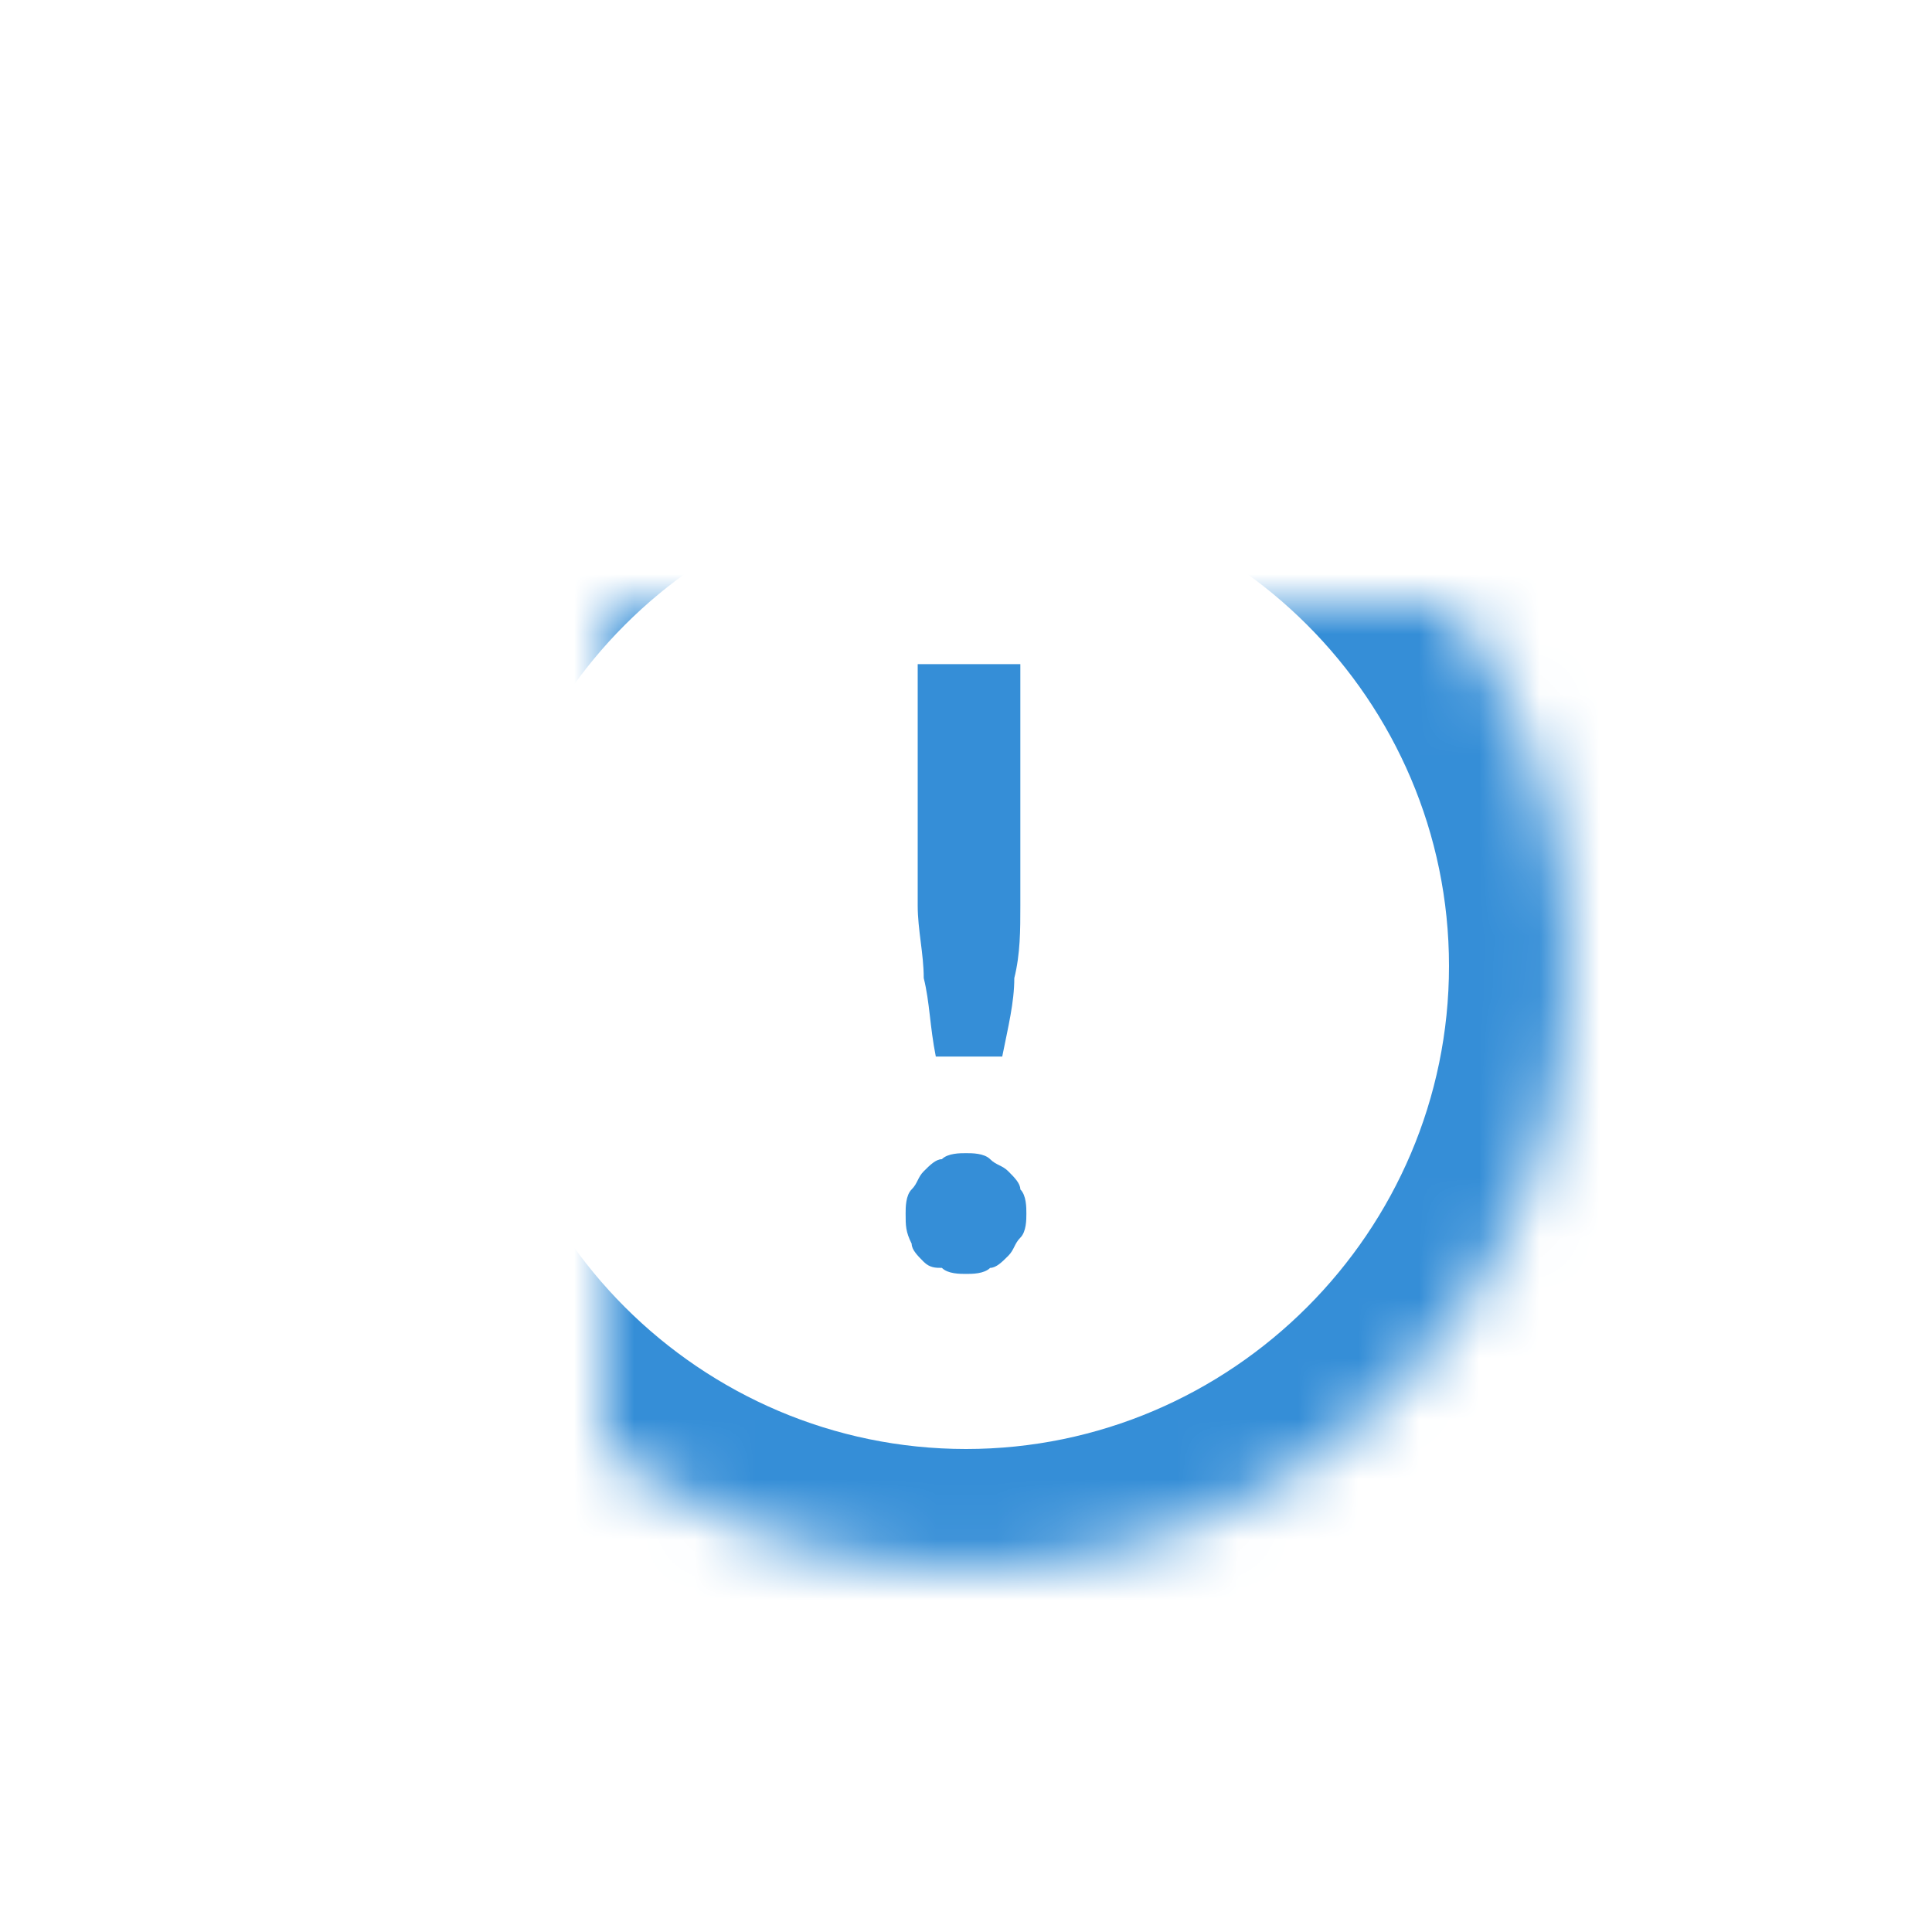 <?xml version="1.0" encoding="utf-8"?>
<!-- Generator: Adobe Illustrator 22.1.0, SVG Export Plug-In . SVG Version: 6.00 Build 0)  -->
<svg version="1.1" id="Слой_1" xmlns="http://www.w3.org/2000/svg" xmlns:xlink="http://www.w3.org/1999/xlink" x="0px" y="0px"
	 viewBox="0 0 32 32" style="enable-background:new 0 0 32 32;" xml:space="preserve">
<style type="text/css">
	.st0{filter:url(#Adobe_OpacityMaskFilter);}
	.st1{fill:#FFFFFF;}
	.st2{mask:url(#mask-2_1_);}
	.st3{fill:#358ED7;}
</style>
<title>0836A36D-CCC4-474E-8E24-945D35B0E0C8</title>
<desc>Created with sketchtool.</desc>
<g id="Symbols">
	<g id="Icon-:-warning">
		<defs>
			<filter id="Adobe_OpacityMaskFilter" filterUnits="userSpaceOnUse" x="4" y="4" width="24" height="24">
				<feColorMatrix  type="matrix" values="1 0 0 0 0  0 1 0 0 0  0 0 1 0 0  0 0 0 1 0"/>
			</filter>
		</defs>
		<mask maskUnits="userSpaceOnUse" x="4" y="4" width="24" height="24" id="mask-2_1_">
			<g class="st0">
				<circle id="path-1_2_" class="st1" cx="10" cy="10" r="10"/>
			</g>
		</mask>
		<g transform="translate(6, 6)" class="st2">
			<g id="Oval">
				<path class="st3" d="M10,22C3.4,22-2,16.6-2,10C-2,3.4,3.4-2,10-2c6.6,0,12,5.4,12,12C22,16.6,16.6,22,10,22z M10,2
					c-4.4,0-8,3.6-8,8s3.6,8,8,8s8-3.6,8-8S14.4,2,10,2z"/>
			</g>
			<path id="_x21_" class="st3" d="M10.9,5v4c0,0.4,0,0.8-0.1,1.2c0,0.4-0.1,0.8-0.2,1.3H9.5c-0.1-0.5-0.1-0.9-0.2-1.3
				c0-0.4-0.1-0.8-0.1-1.2V5H10.9z M9,14.1c0-0.1,0-0.3,0.1-0.4c0.1-0.1,0.1-0.2,0.2-0.3c0.1-0.1,0.2-0.2,0.3-0.2
				c0.1-0.1,0.3-0.1,0.4-0.1c0.1,0,0.3,0,0.4,0.1c0.1,0.1,0.2,0.1,0.3,0.2c0.1,0.1,0.2,0.2,0.2,0.3c0.1,0.1,0.1,0.3,0.1,0.4
				c0,0.1,0,0.3-0.1,0.4c-0.1,0.1-0.1,0.2-0.2,0.3c-0.1,0.1-0.2,0.2-0.3,0.2c-0.1,0.1-0.3,0.1-0.4,0.1c-0.1,0-0.3,0-0.4-0.1
				C9.5,15,9.4,15,9.3,14.9c-0.1-0.1-0.2-0.2-0.2-0.3C9,14.4,9,14.3,9,14.1L9,14.1z"/>
		</g>
	</g>
</g>
</svg>
